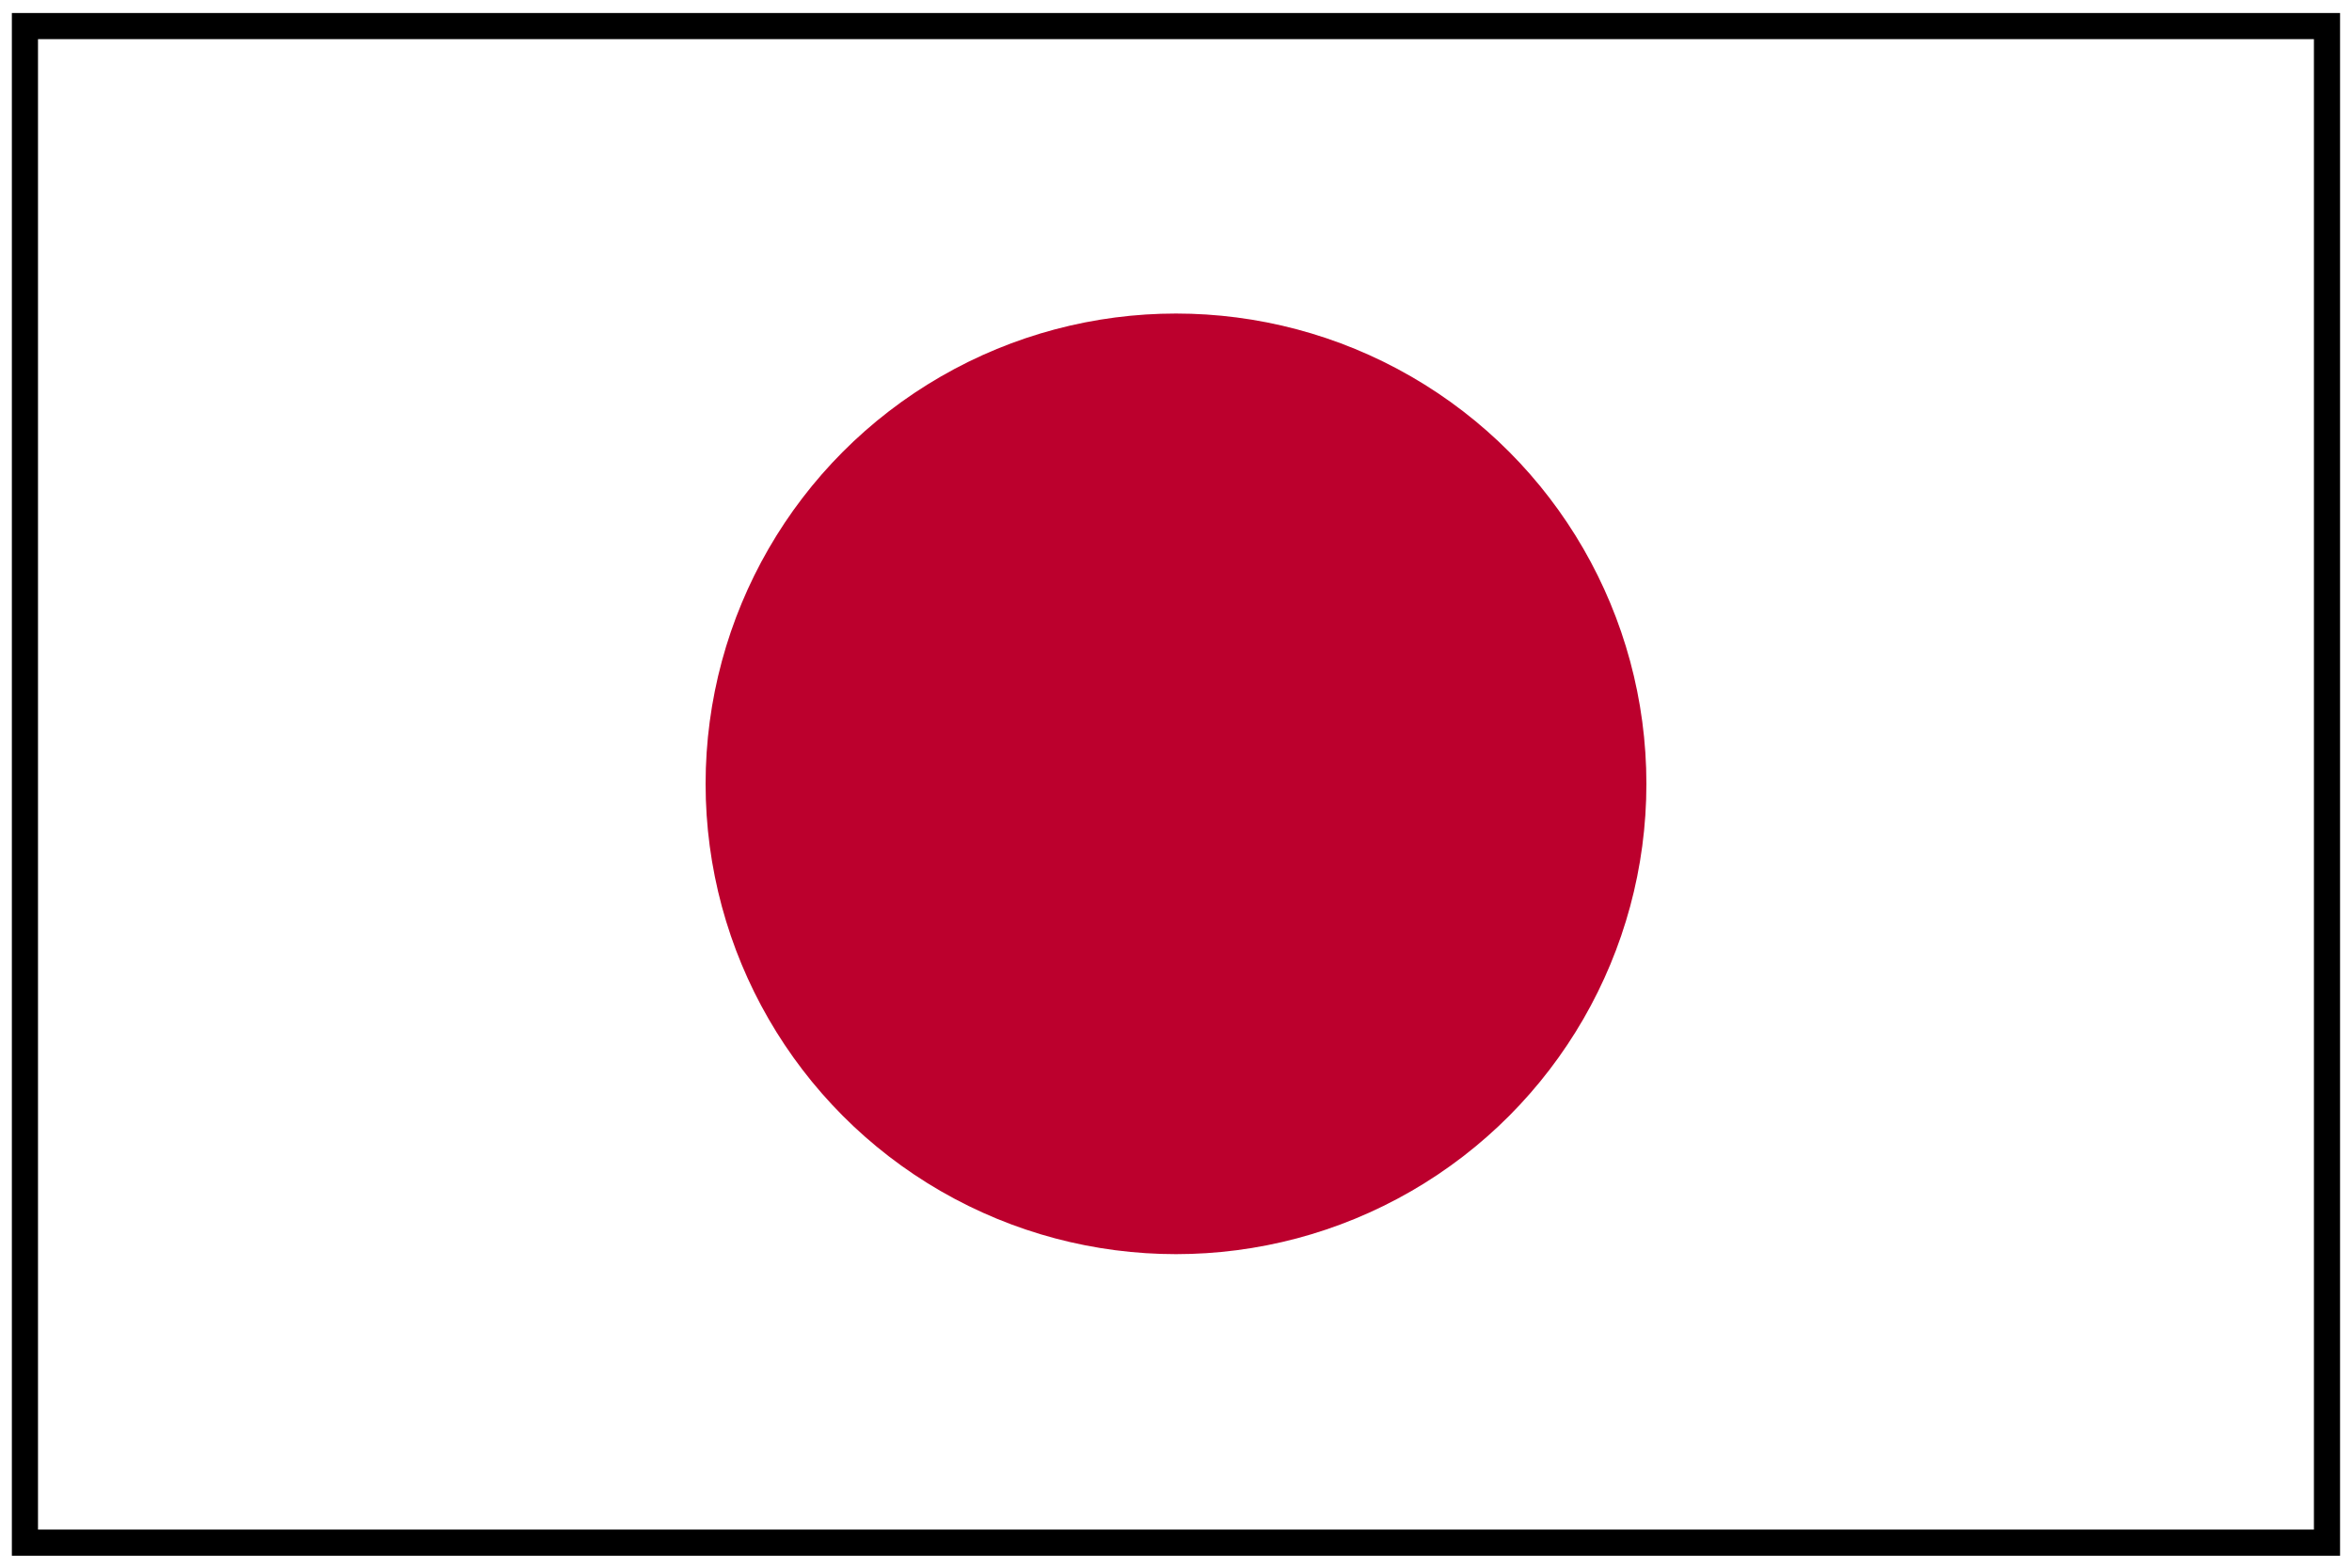 <?xml version="1.0" encoding="UTF-8"?>
<svg id="Layer_1" xmlns="http://www.w3.org/2000/svg" version="1.1" viewBox="0 0 900 600">
  <!-- Generator: Adobe Illustrator 29.4.0, SVG Export Plug-In . SVG Version: 2.1.0 Build 152)  -->
  <defs>
    <style>
      .st0 {
        fill: #fff;
      }

      .st1 {
        fill: none;
        stroke: #000;
        stroke-miterlimit: 10;
        stroke-width: 10px;
      }

      .st2 {
        fill: #bc002d;
      }
    </style>
  </defs>
  <rect class="st0" width="900" height="600"/>
  <circle class="st2" cx="450" cy="300" r="180"/>
  <rect class="st1" x="9.54" y="9.98" width="880.89" height="580.44"/>
</svg>